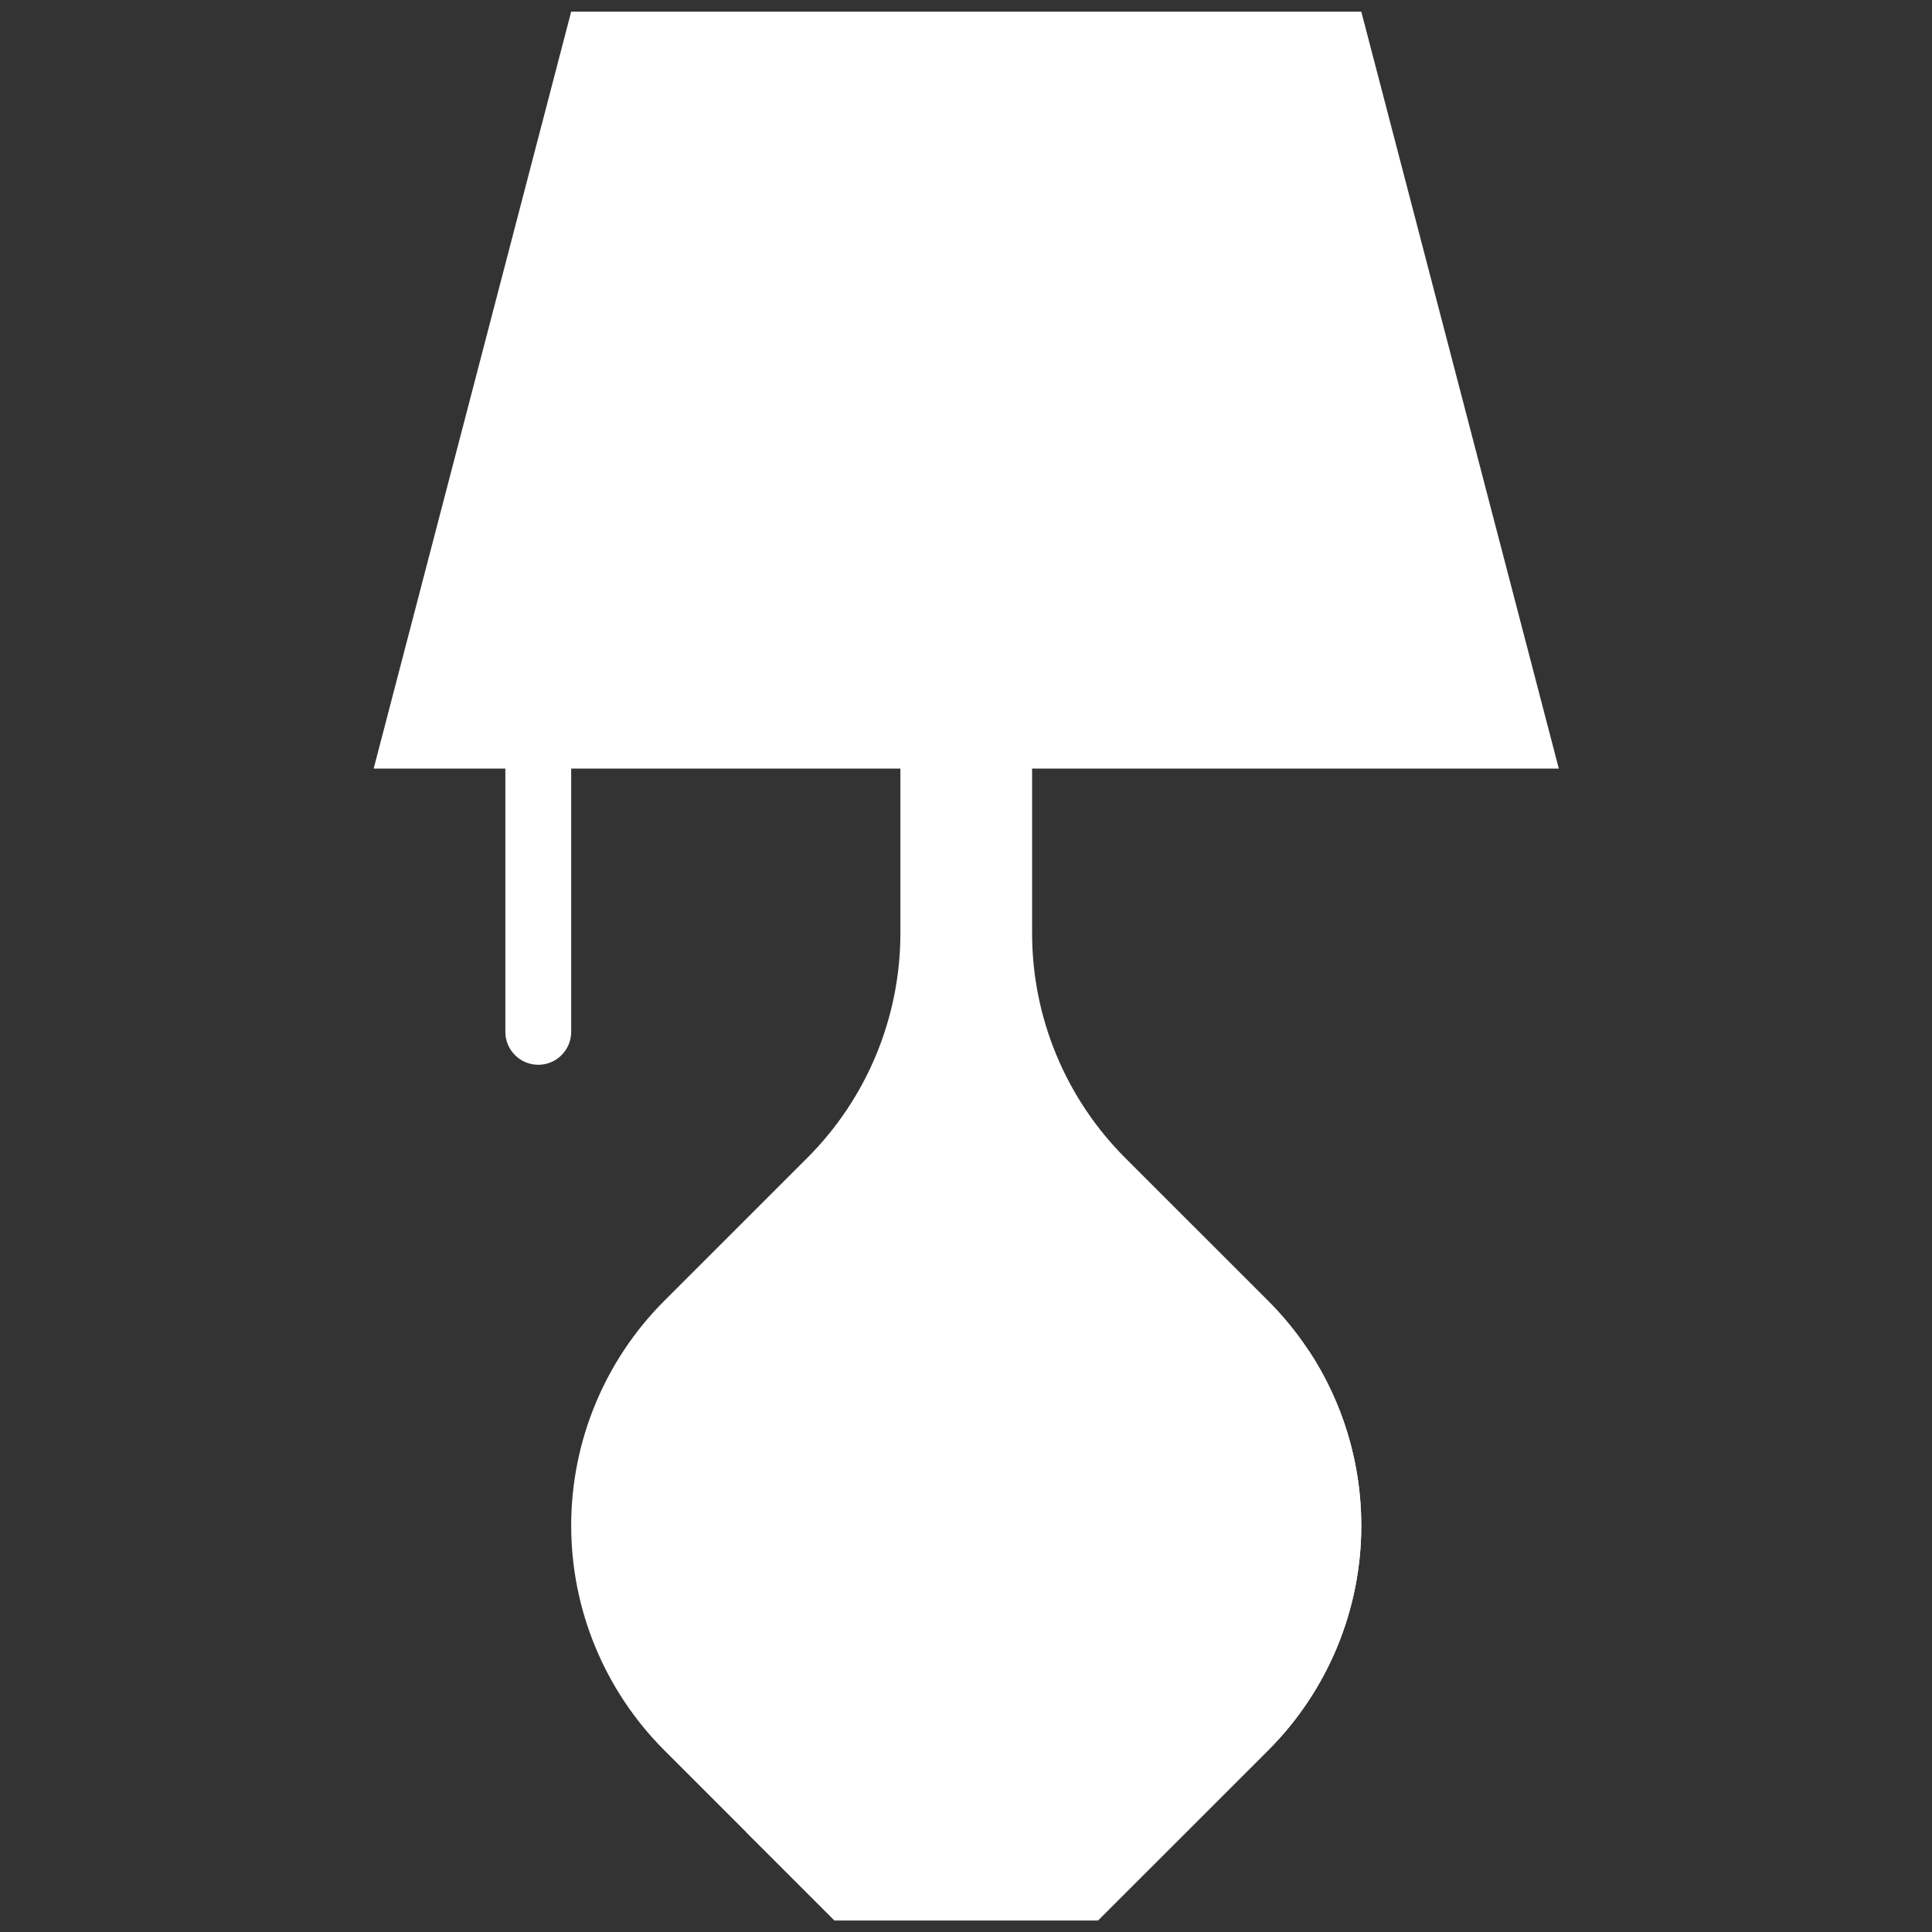 <svg xmlns="http://www.w3.org/2000/svg" xmlns:xlink="http://www.w3.org/1999/xlink" width="500" zoomAndPan="magnify" viewBox="0 0 375 375" height="500" preserveAspectRatio="xMidYMid meet" version="1.0"><rect x="0" y="0" width="375" height="375" fill="#333333" stroke="none"/><defs><clipPath id="8228d7df10"><path d="M 110 136 L 265 136 L 265 372.762 L 110 372.762 Z M 110 136 " clip-rule="nonzero"/></clipPath><clipPath id="bfe6eb690b"><path d="M 72.422 2.262 L 302.672 2.262 L 302.672 150 L 72.422 150 Z M 72.422 2.262 " clip-rule="nonzero"/></clipPath><clipPath id="9325b7e07d"><path d="M 144 262 L 265 262 L 265 372.762 L 144 372.762 Z M 144 262 " clip-rule="nonzero"/></clipPath></defs><g clip-path="url(#8228d7df10)"><path fill="#ffffff" d="M 174.766 136.41 L 200.328 136.41 L 200.328 181.125 C 200.328 197.492 206.84 213.188 218.398 224.742 L 246.152 252.488 C 257.711 264.043 264.227 279.738 264.227 296.109 C 264.227 312.477 257.711 328.172 246.152 339.727 L 213.105 372.762 L 161.988 372.762 L 128.938 339.727 C 117.383 328.172 110.867 312.477 110.867 296.109 C 110.867 279.738 117.383 264.043 128.938 252.488 L 156.695 224.742 C 168.25 213.188 174.766 197.492 174.766 181.125 L 174.766 136.41 " fill-opacity="1" fill-rule="nonzero"/></g><path fill="#ffffff" d="M 104.477 206.676 C 100.957 206.676 98.086 203.809 98.086 200.289 L 98.086 149.184 C 98.086 145.668 100.957 142.797 104.477 142.797 C 107.996 142.797 110.867 145.668 110.867 149.184 L 110.867 200.289 C 110.867 203.809 107.996 206.676 104.477 206.676 " fill-opacity="1" fill-rule="nonzero"/><g clip-path="url(#bfe6eb690b)"><path fill="#ffffff" d="M 110.867 2.262 L 72.527 149.184 L 302.566 149.184 L 264.227 2.262 L 110.867 2.262 " fill-opacity="1" fill-rule="nonzero"/></g><g clip-path="url(#9325b7e07d)"><path fill="#ffffff" d="M 144.84 355.621 L 161.988 372.762 L 213.105 372.762 L 246.152 339.727 C 257.711 328.172 264.227 312.477 264.227 296.109 C 264.227 283.93 260.605 272.129 254.016 262.121 C 225.285 301 187.945 333.062 144.84 355.621 " fill-opacity="1" fill-rule="nonzero"/></g></svg>